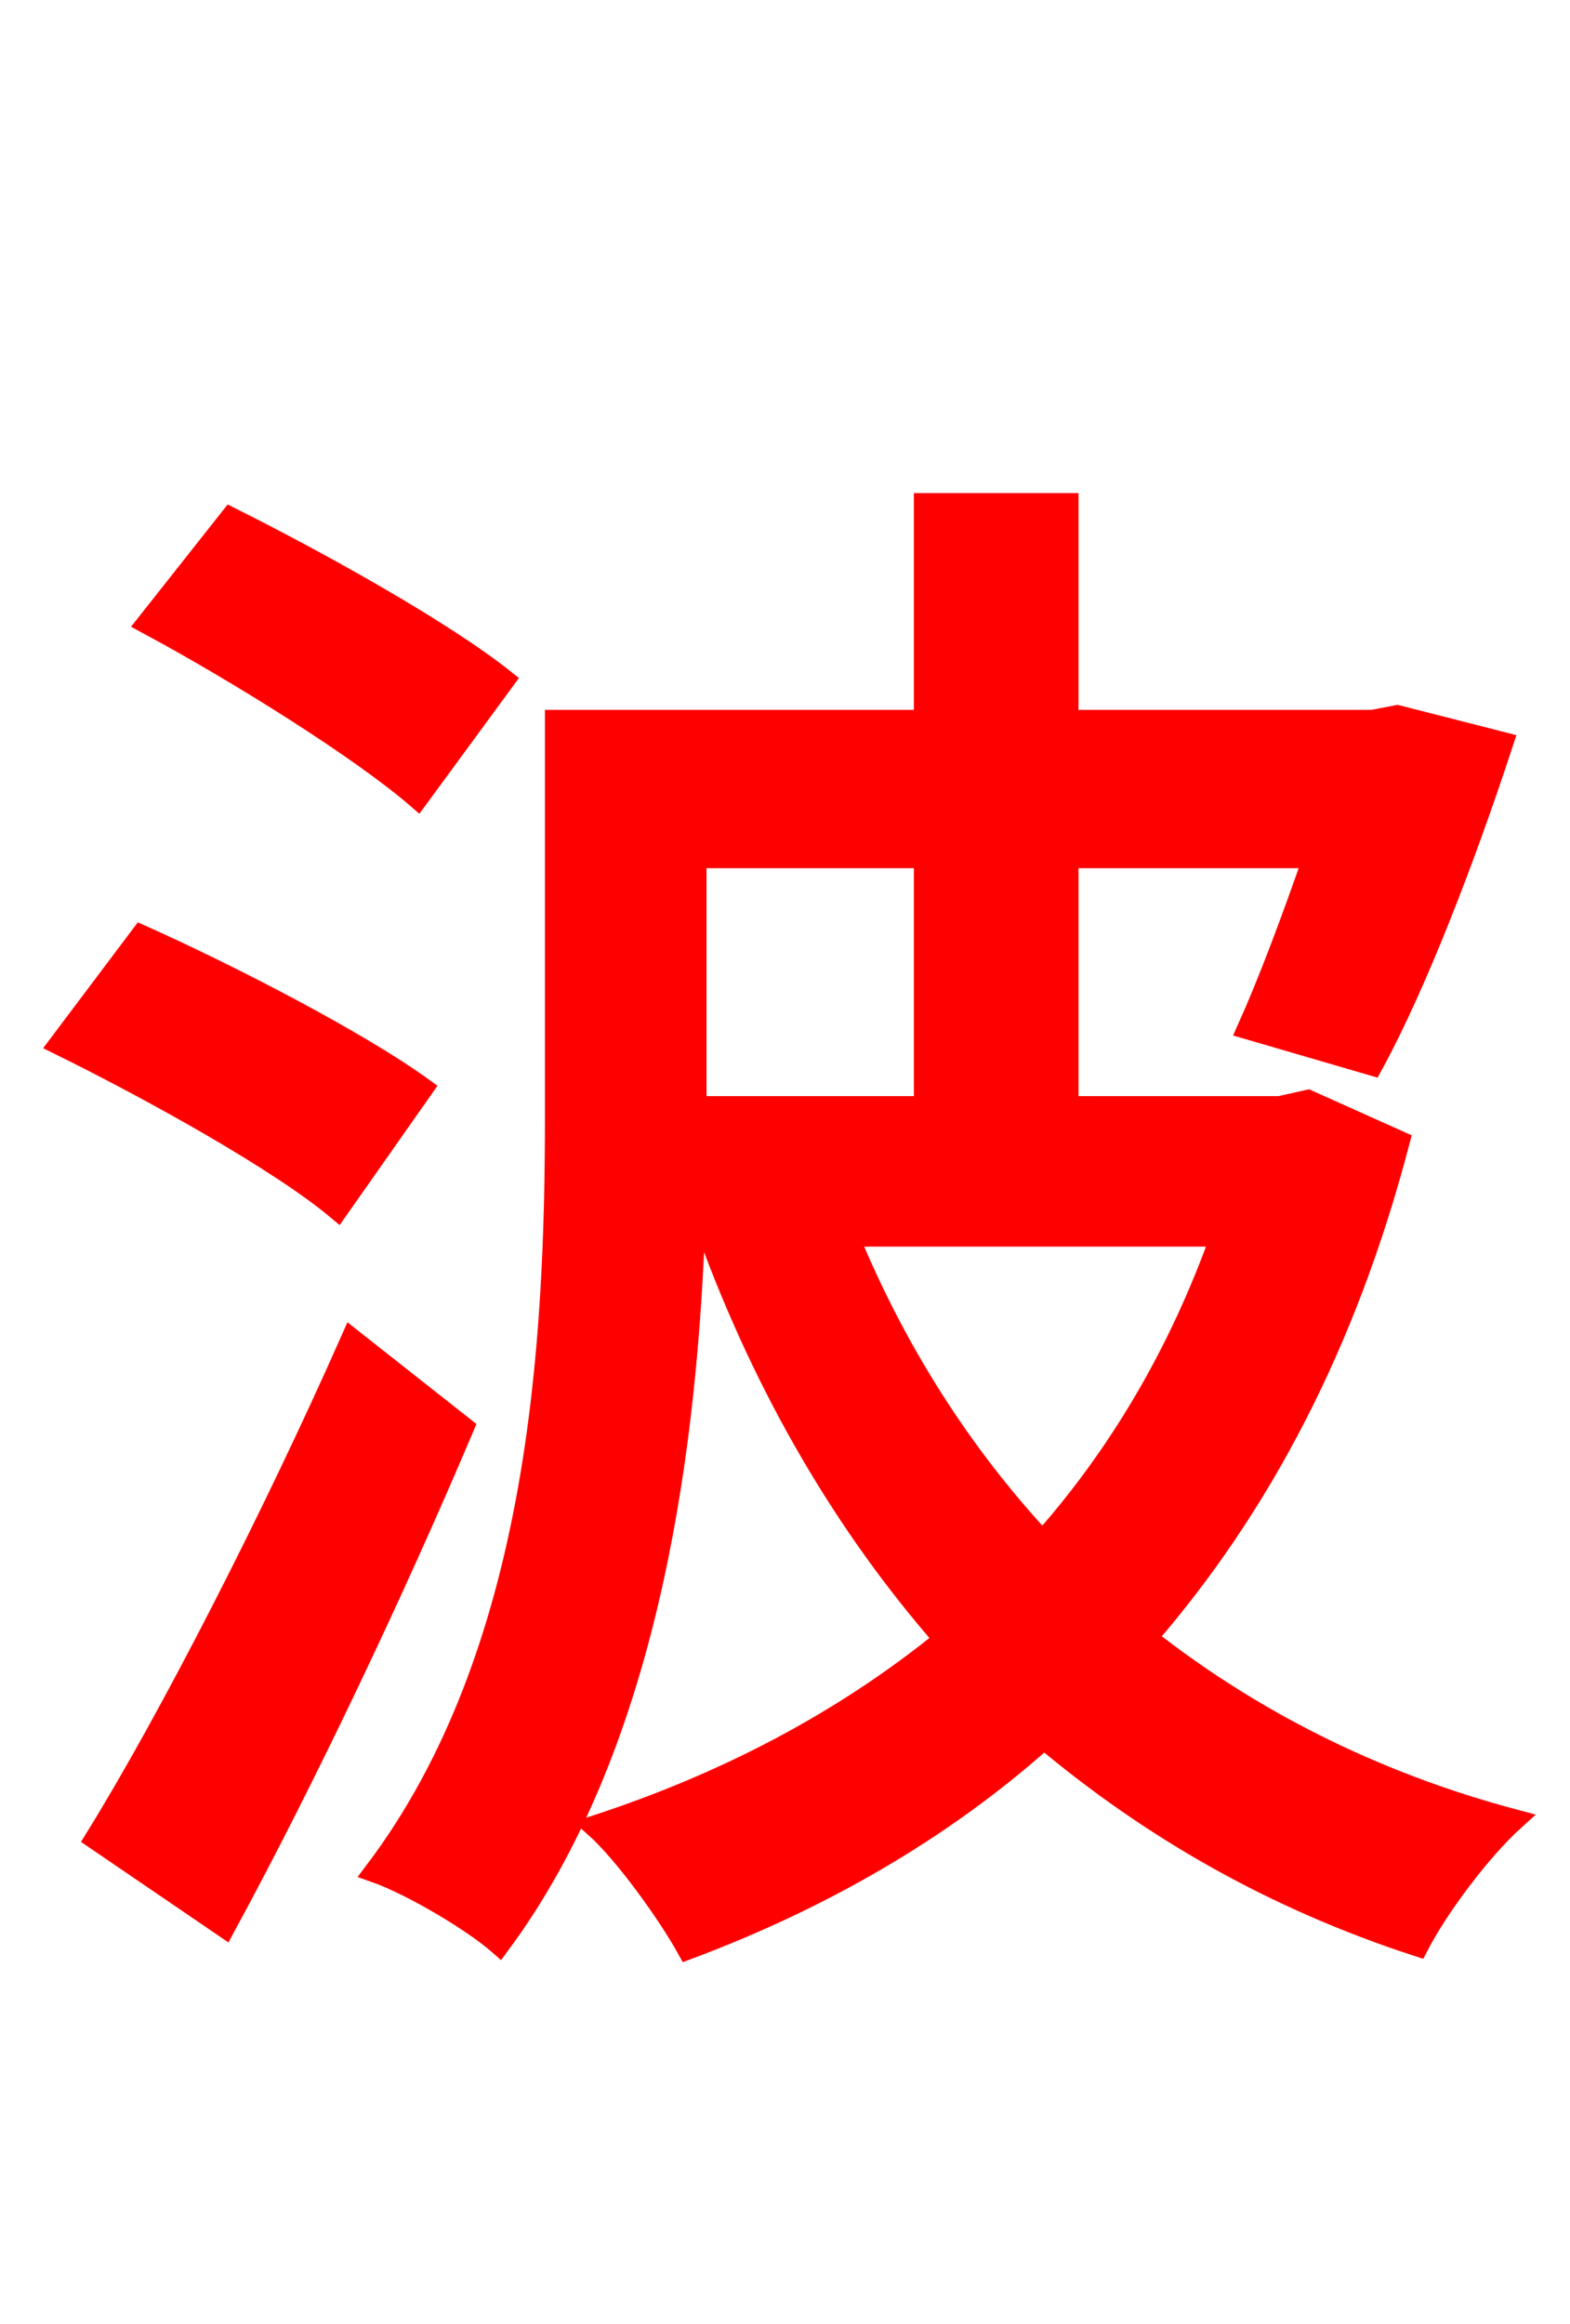 <svg xmlns="http://www.w3.org/2000/svg" xmlns:xlink="http://www.w3.org/1999/xlink" width="72" height="106.56"><path fill="red" stroke="red" d="M23.11 31.18C20.30 28.94 14.62 25.78 10.58 23.76L6.77 28.58C10.94 30.82 16.56 34.34 19.15 36.58ZM19.37 49.90C16.49 47.81 10.66 44.78 6.48 42.91L2.74 47.88C6.98 49.97 12.82 53.21 15.48 55.44ZM16.13 61.42C12.53 69.55 7.78 78.84 4.39 84.31L10.30 88.34C13.97 81.58 18.07 72.94 21.24 65.45ZM56.02 56.66C54.07 62.14 51.26 66.82 47.81 70.70C44.06 66.67 41.04 61.92 38.88 56.66ZM42.41 39.31L42.41 50.76L31.90 50.76L31.90 39.31ZM59.98 50.47L58.68 50.76L48.96 50.76L48.96 39.31L60.26 39.31C59.26 42.19 58.18 45.07 57.24 47.16L62.93 48.82C64.94 45.14 67.18 39.31 68.90 34.06L64.08 32.83L62.93 33.05L48.96 33.05L48.96 23.11L42.41 23.11L42.41 33.05L25.49 33.05L25.49 51.19C25.49 61.56 24.77 75.82 17.21 85.82C18.86 86.40 21.67 88.06 22.90 89.14C29.52 80.21 31.39 67.25 31.82 56.66L32.54 56.66C35.14 63.72 38.74 69.91 43.34 75.17C38.66 78.98 33.26 81.79 27.29 83.74C28.66 84.96 30.67 87.77 31.54 89.35C37.51 87.12 43.13 83.95 47.88 79.70C52.78 83.81 58.39 87.05 65.02 89.21C65.95 87.41 67.90 84.82 69.41 83.45C62.93 81.72 57.31 78.84 52.56 75.10C57.74 69.12 61.70 61.70 64.15 52.34Z"/></svg>
